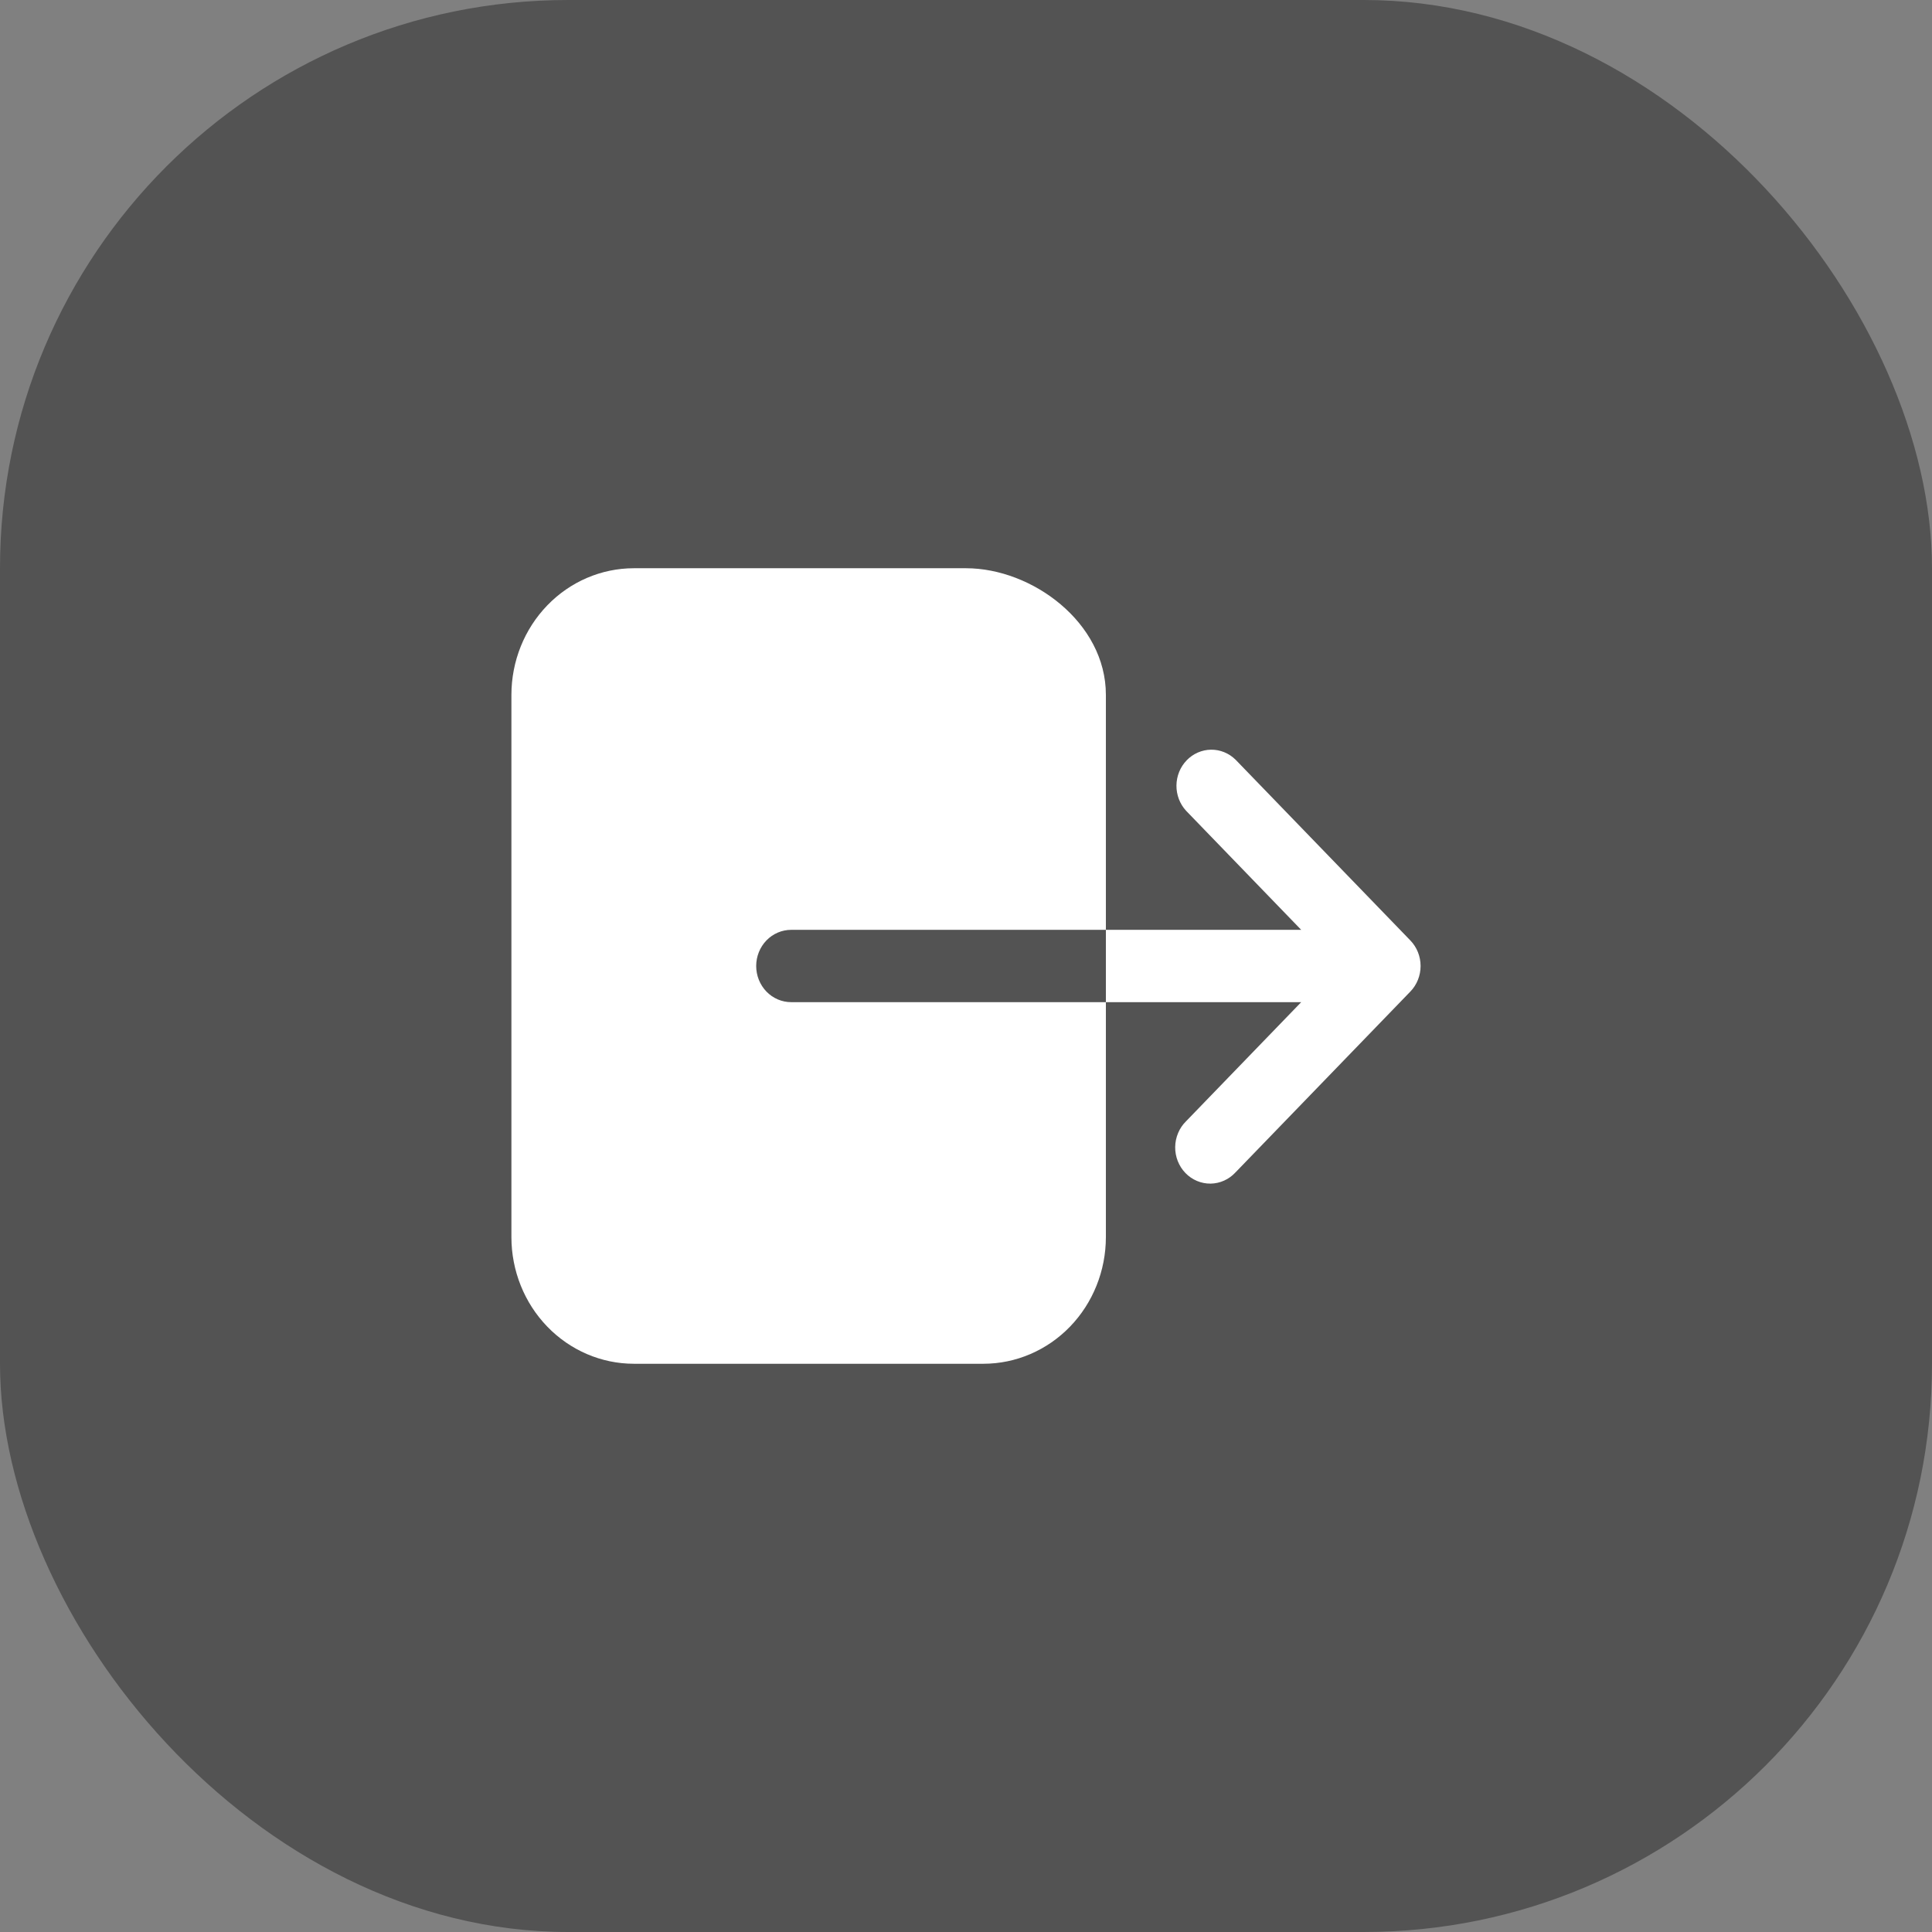 <svg width="102" height="102" viewBox="0 0 102 102" fill="none" xmlns="http://www.w3.org/2000/svg">
<rect x="0" y="0" width="102" height="102" fill="#808080" stroke="none"/>
<rect width="102" height="102" rx="30" fill="black" fill-opacity="0.35"/>
<path d="M39.923 51C39.923 50.494 40.118 50.008 40.464 49.65C40.81 49.292 41.28 49.091 41.77 49.091H58.385V36.682C58.385 32.864 54.486 30 51 30H33.462C31.748 30.002 30.106 30.706 28.895 31.959C27.683 33.212 27.002 34.91 27 36.682V65.318C27.002 67.09 27.683 68.788 28.895 70.041C30.106 71.293 31.748 71.998 33.462 72H51.923C53.637 71.998 55.279 71.293 56.491 70.041C57.702 68.788 58.383 67.09 58.385 65.318V52.909H41.77C41.28 52.909 40.81 52.708 40.464 52.35C40.118 51.992 39.923 51.506 39.923 51ZM74.46 49.651L65.229 40.105C64.88 39.762 64.415 39.574 63.934 39.58C63.452 39.587 62.992 39.787 62.652 40.139C62.311 40.491 62.117 40.967 62.111 41.465C62.105 41.962 62.287 42.443 62.619 42.804L68.697 49.091H58.385V52.909H68.697L62.619 59.196C62.44 59.371 62.297 59.582 62.199 59.816C62.1 60.049 62.047 60.301 62.044 60.556C62.041 60.81 62.087 61.063 62.18 61.299C62.273 61.535 62.411 61.75 62.585 61.93C62.759 62.11 62.967 62.252 63.195 62.348C63.423 62.444 63.667 62.492 63.914 62.489C64.16 62.486 64.404 62.431 64.629 62.329C64.855 62.227 65.059 62.08 65.229 61.895L74.46 52.349C74.806 51.992 75 51.506 75 51C75 50.494 74.806 50.008 74.46 49.651Z" fill="white"/>
</svg>
